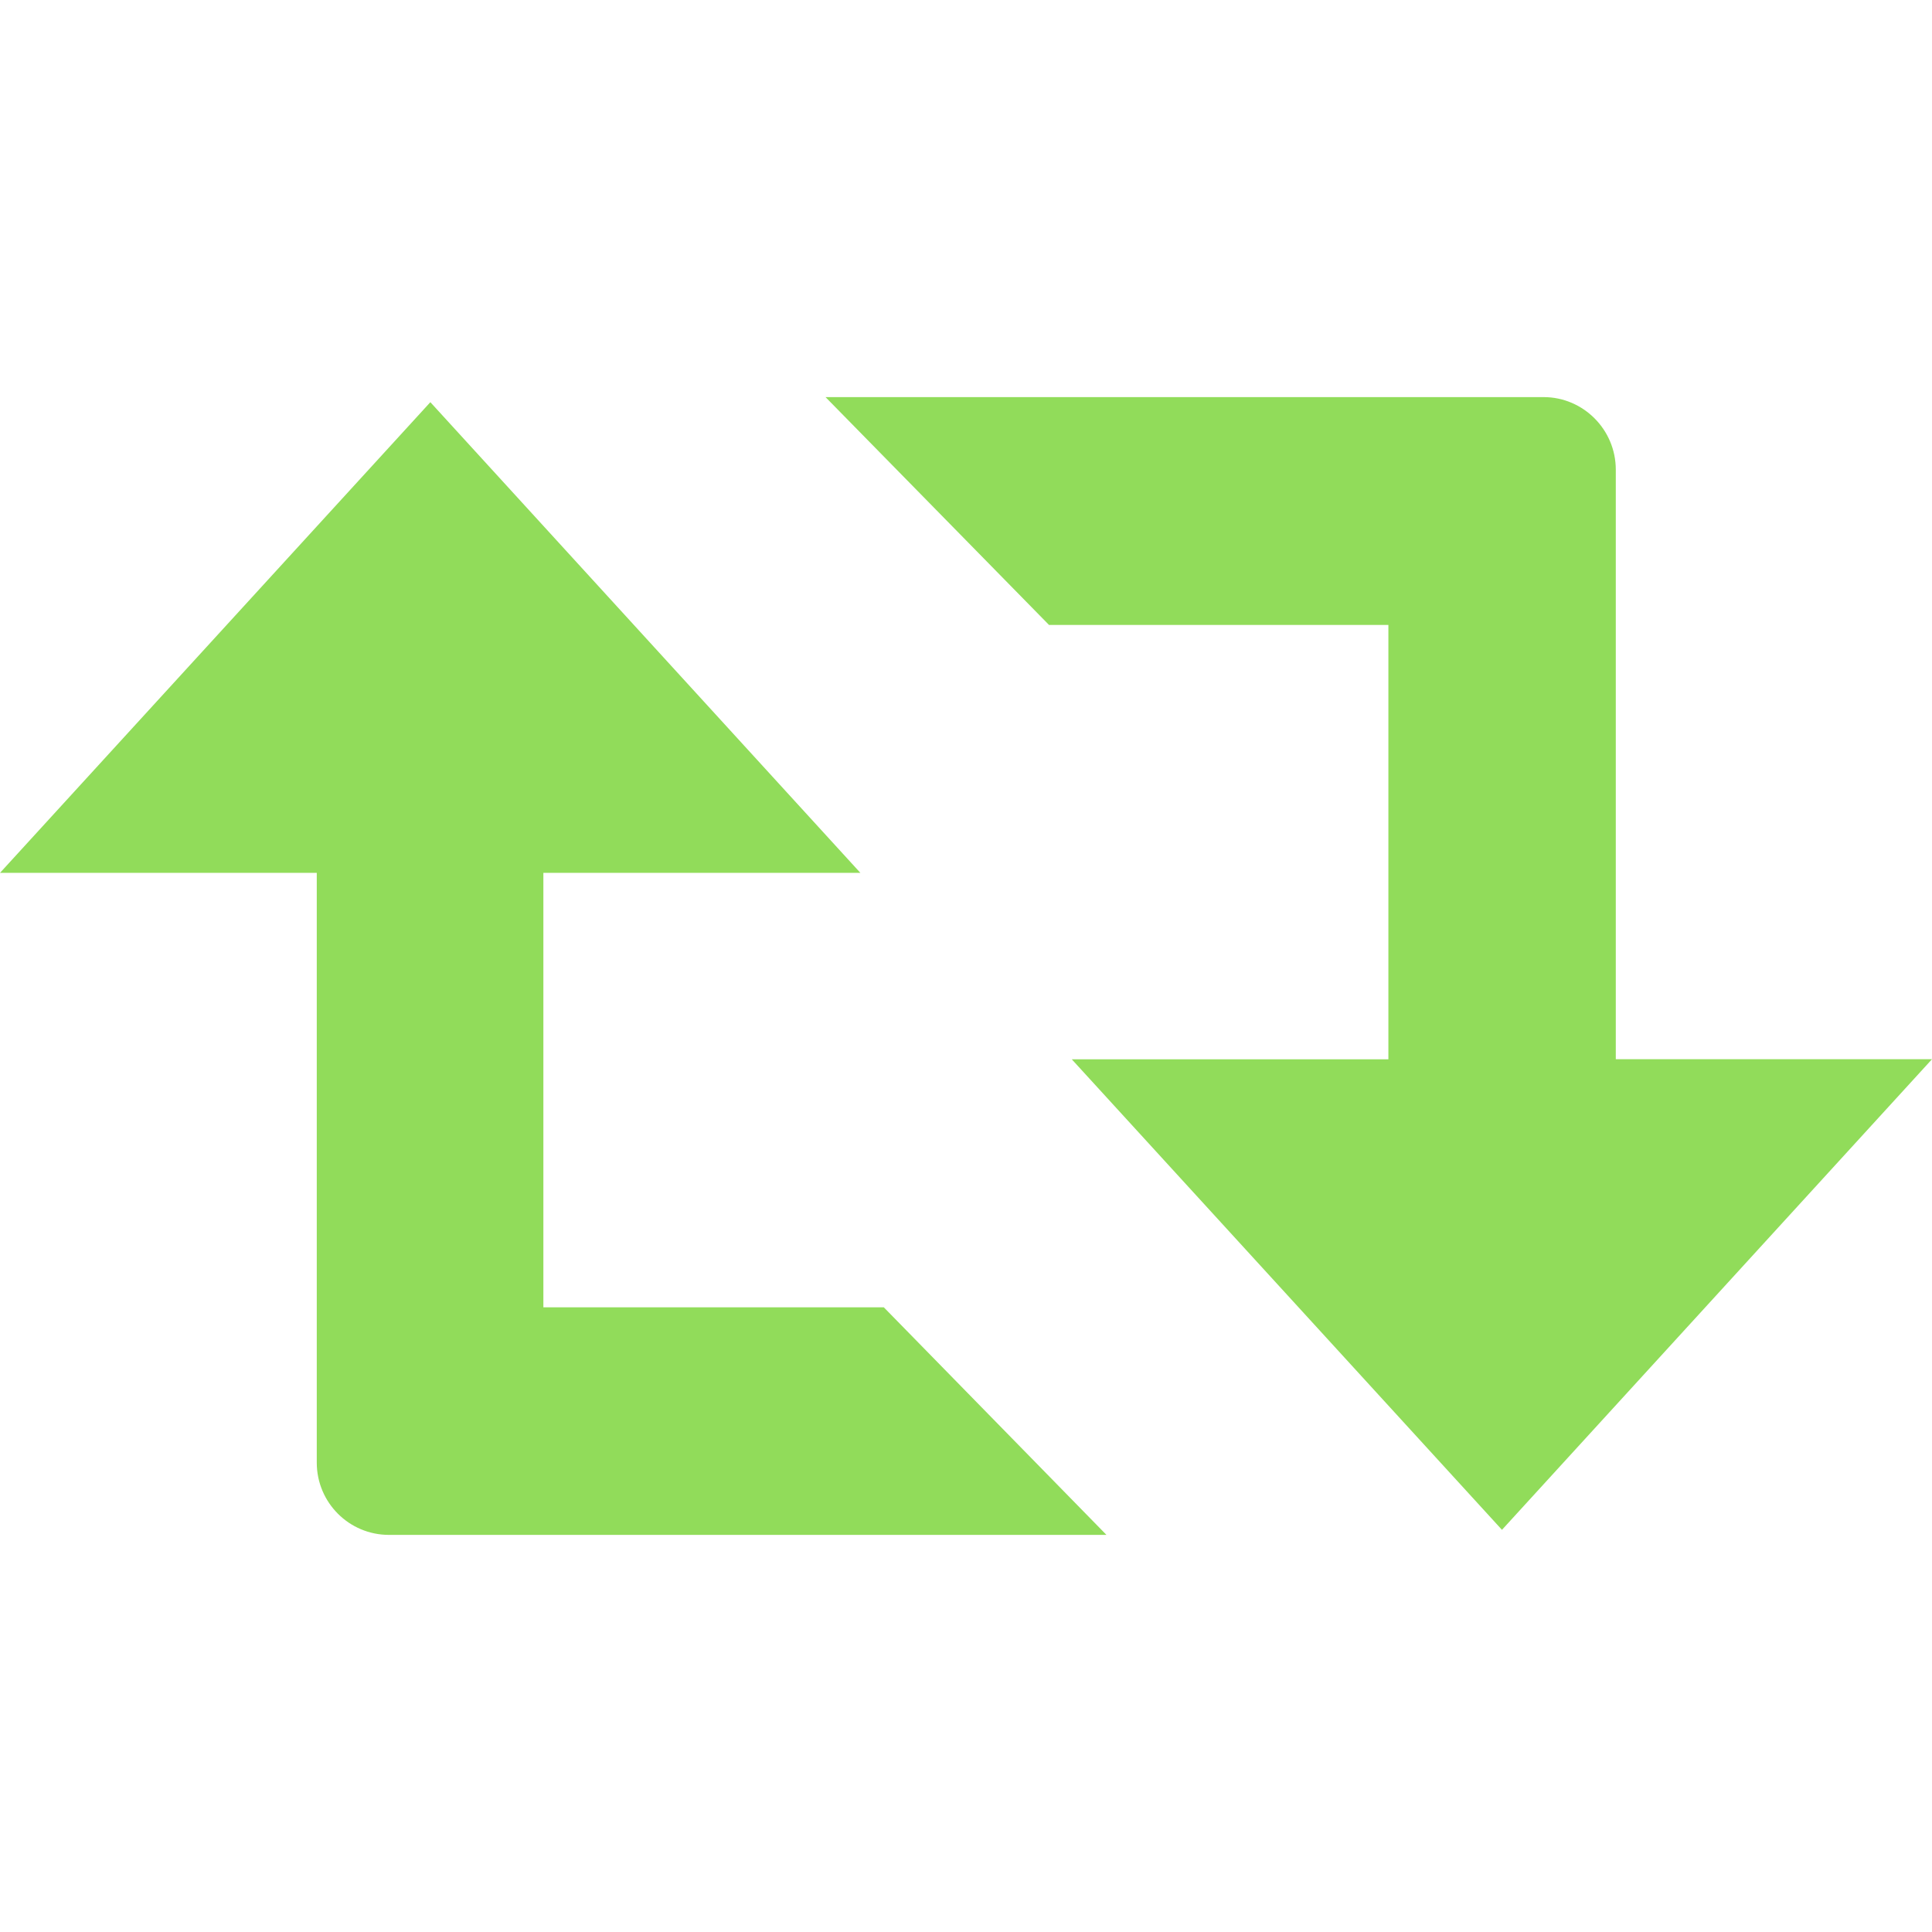 <?xml version="1.0" encoding="iso-8859-1"?>
<!-- Generator: Adobe Illustrator 18.1.1, SVG Export Plug-In . SVG Version: 6.00 Build 0)  -->
<svg xmlns="http://www.w3.org/2000/svg" xmlns:xlink="http://www.w3.org/1999/xlink" version="1.1" id="Capa_1" x="0px" y="0px" viewBox="0 0 478.165 478.165" style="enable-background:new 0 0 478.165 478.165;" xml:space="preserve" width="512px" height="512px">
<g>
	<path id="Retweet_2_" d="M96.27,379.882c-9.862,0-17.871-7.989-17.871-17.891v-145.96H0L106.511,99.538l106.431,116.493h-78.459   v107.527h84.257l55.108,56.324C273.849,379.882,96.27,379.882,96.27,379.882z M478.165,262.154h-78.26v-145.9   c0-9.962-8.089-17.971-17.851-17.971H204.316l55.308,56.384h83.998v107.507h-78.359l106.471,116.453L478.165,262.154z" fill="#91DC5A"/>
</g>
<g>
</g>
<g>
</g>
<g>
</g>
<g>
</g>
<g>
</g>
<g>
</g>
<g>
</g>
<g>
</g>
<g>
</g>
<g>
</g>
<g>
</g>
<g>
</g>
<g>
</g>
<g>
</g>
<g>
</g>
</svg>
